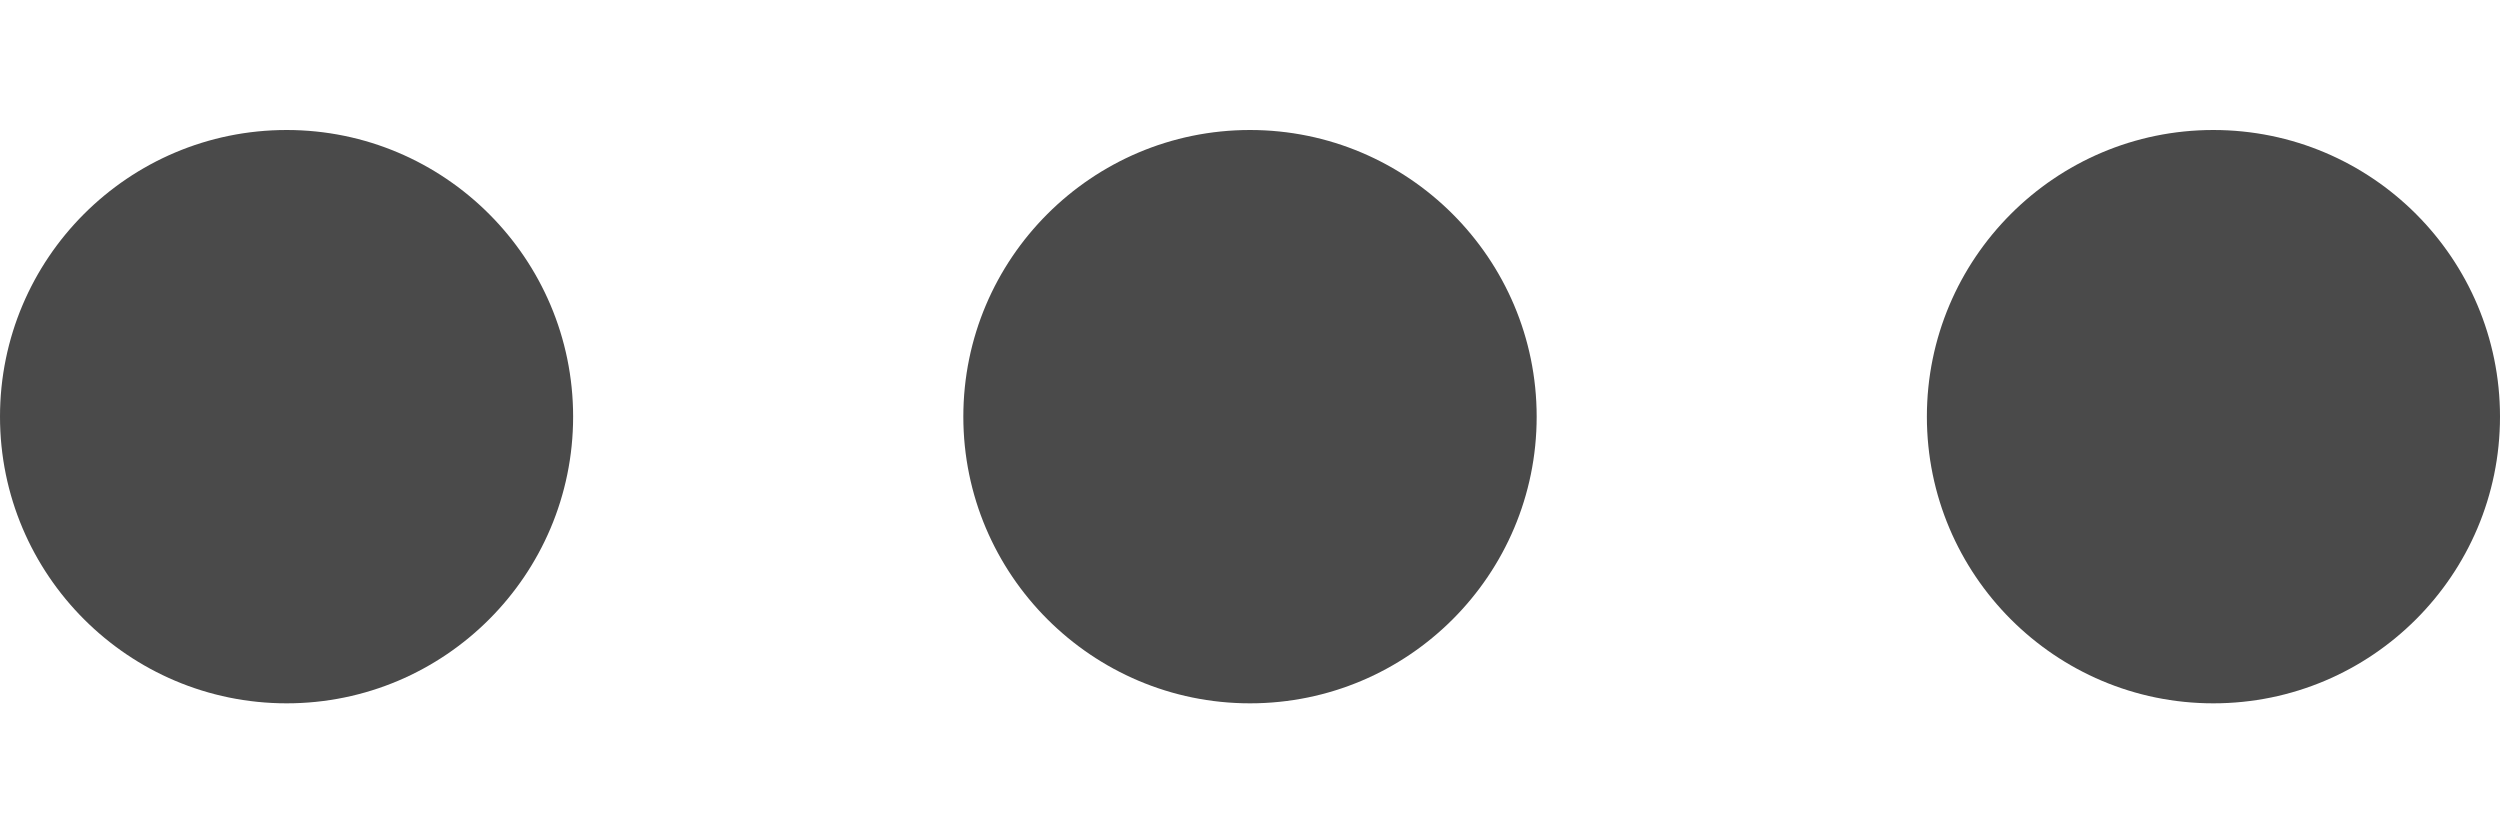 <svg width="12" height="4" viewBox="0 0 12 4" fill="none" xmlns="http://www.w3.org/2000/svg">
<path d="M2.751 2C2.751 2.759 2.135 3.376 1.376 3.376C0.617 3.376 0 2.759 0 2C0 1.241 0.616 0.624 1.376 0.624C2.134 0.624 2.751 1.241 2.751 2Z" fill="#1D1D1D" fill-opacity="0.8"/>
<path d="M7.376 2C7.376 2.759 6.76 3.376 6 3.376C5.242 3.376 4.624 2.759 4.624 2C4.624 1.241 5.241 0.624 6 0.624C6.759 0.624 7.376 1.241 7.376 2Z" fill="#1D1D1D" fill-opacity="0.8"/>
<path d="M12 2C12 2.759 11.384 3.376 10.624 3.376C9.865 3.376 9.249 2.759 9.249 2C9.249 1.241 9.865 0.624 10.624 0.624C11.384 0.624 12 1.241 12 2Z" fill="#1D1D1D" fill-opacity="0.8"/>
</svg>
